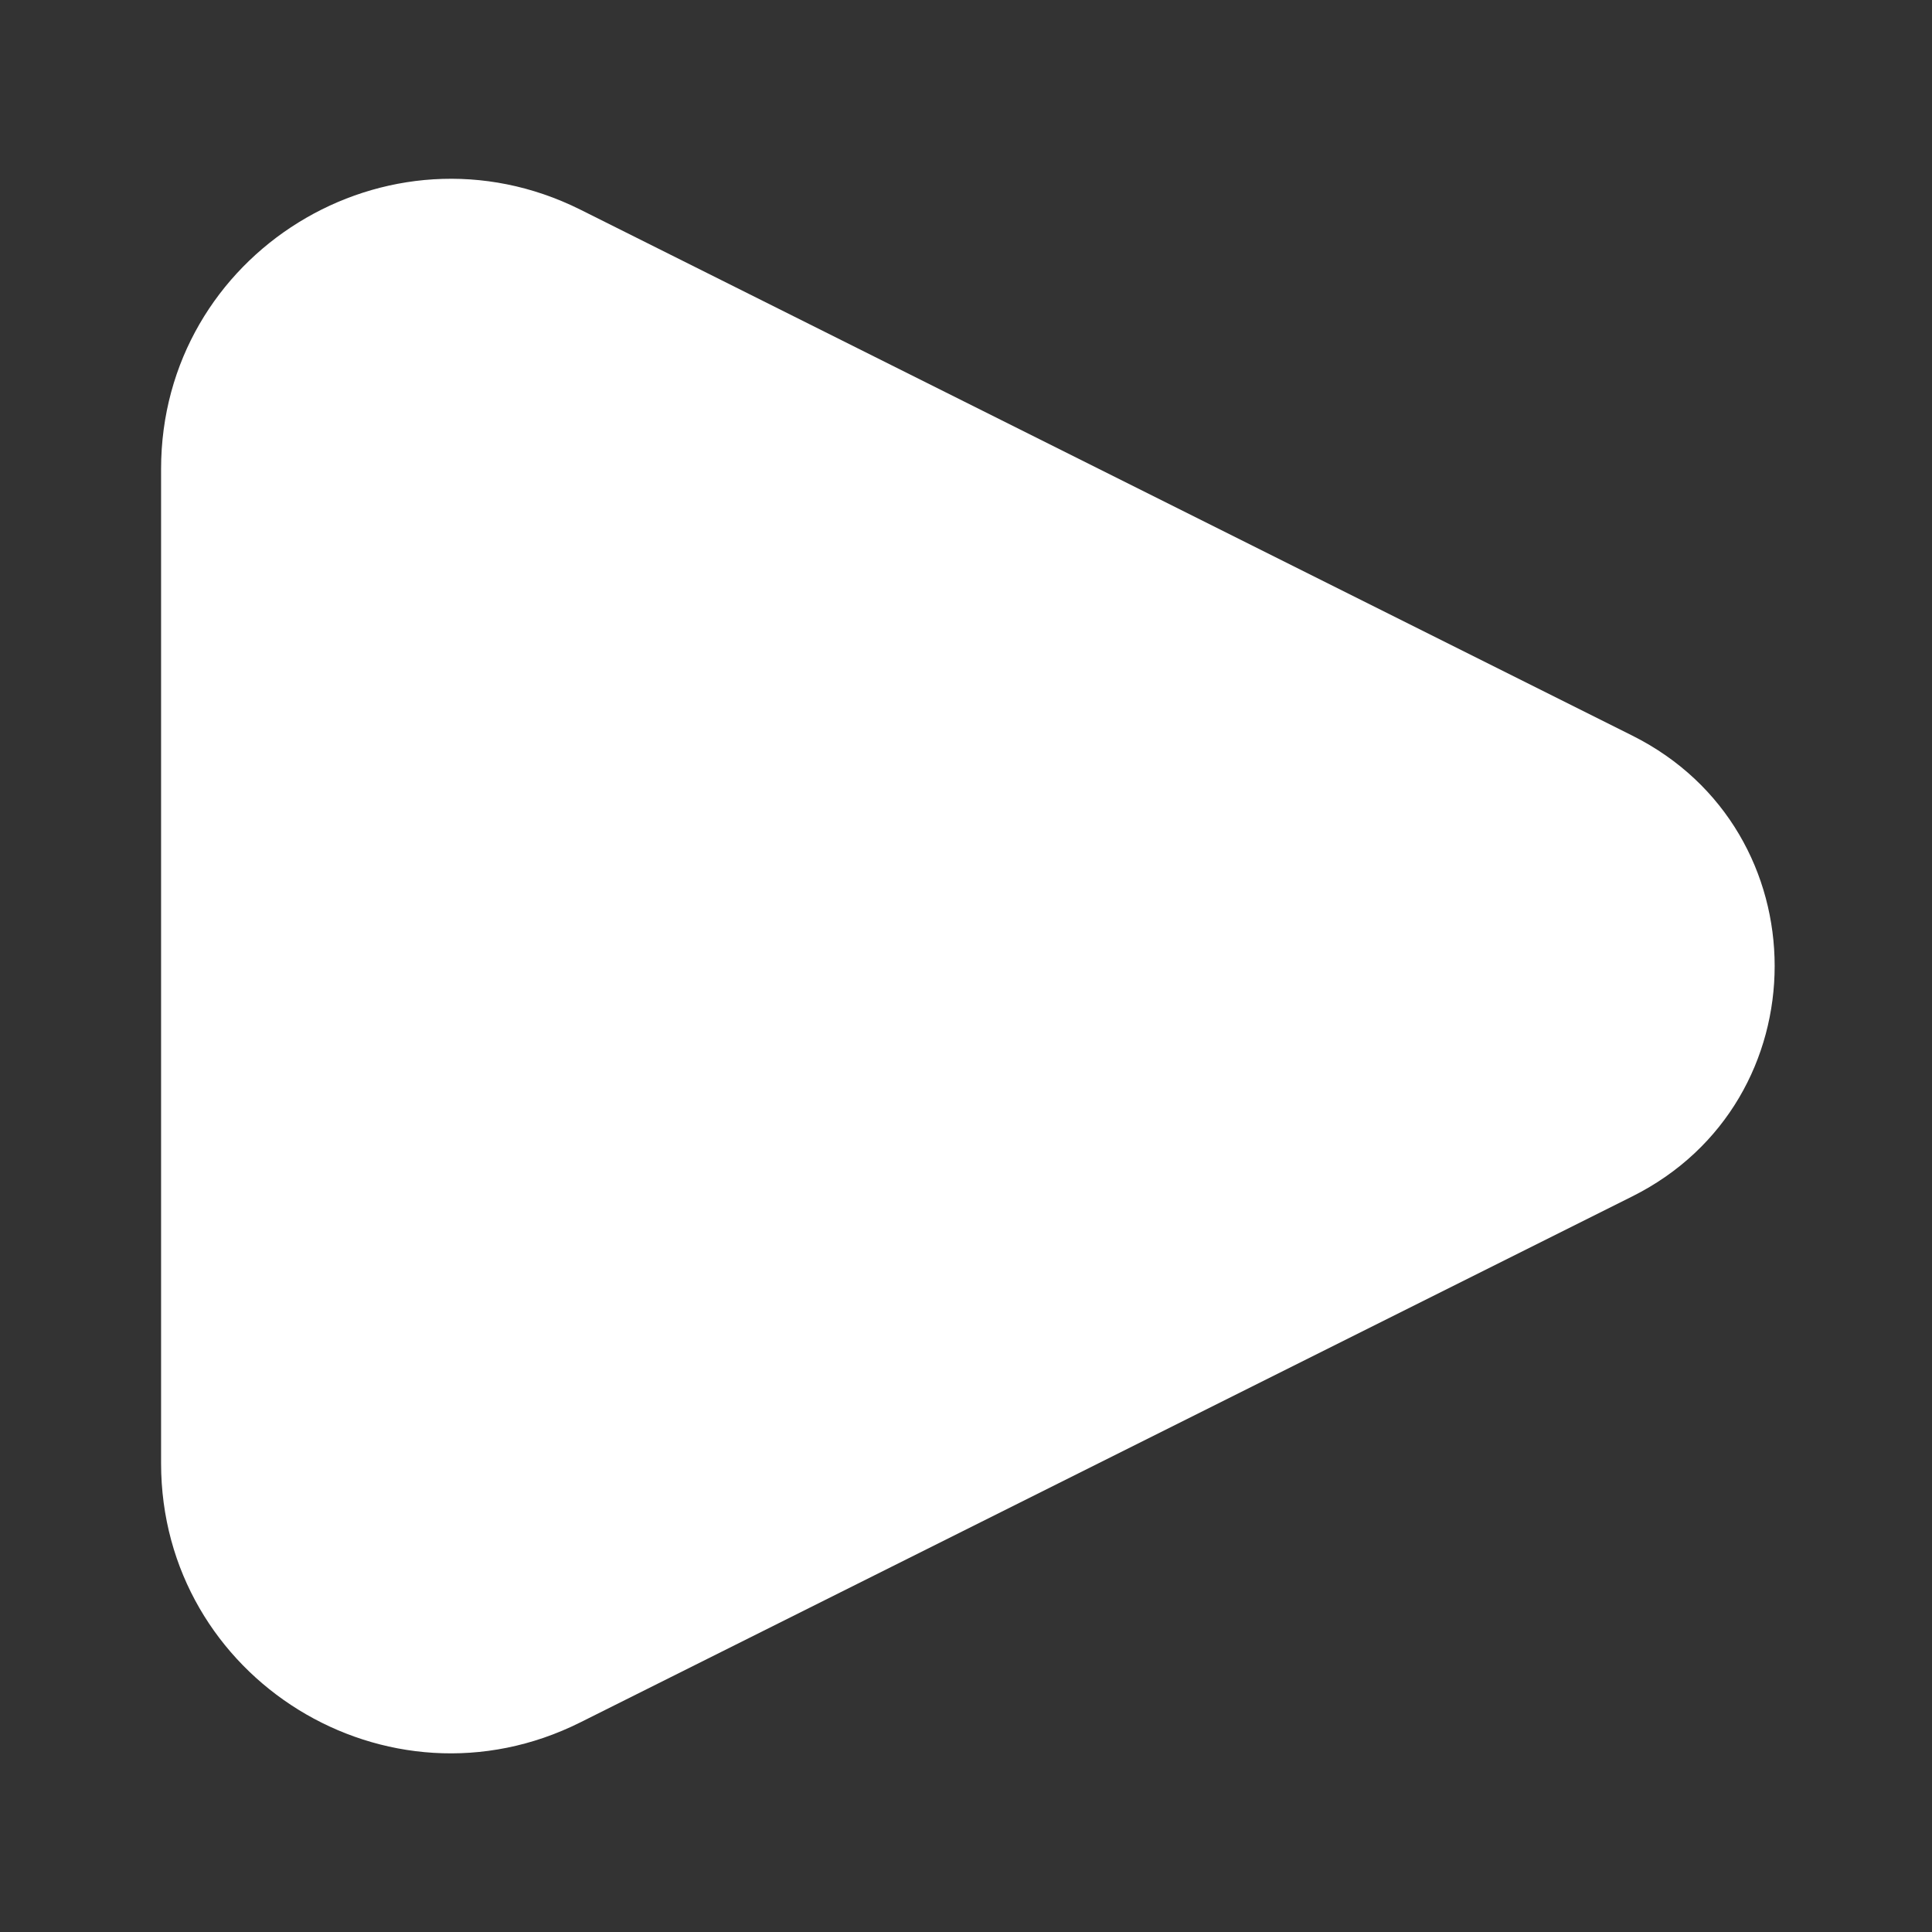 <svg width="8" height="8" viewBox="0 0 8 8" fill="none" xmlns="http://www.w3.org/2000/svg">
<rect x="0" y="0" width="8" height="8" fill="#333333" stroke="none"/>
<path d="M6.759 3.046L2.403 0.868C1.605 0.47 0.667 1.05 0.667 1.942V6.059C0.667 6.951 1.605 7.531 2.403 7.132L6.759 4.954C7.545 4.561 7.545 3.439 6.759 3.046Z" fill="white"/>
</svg>
